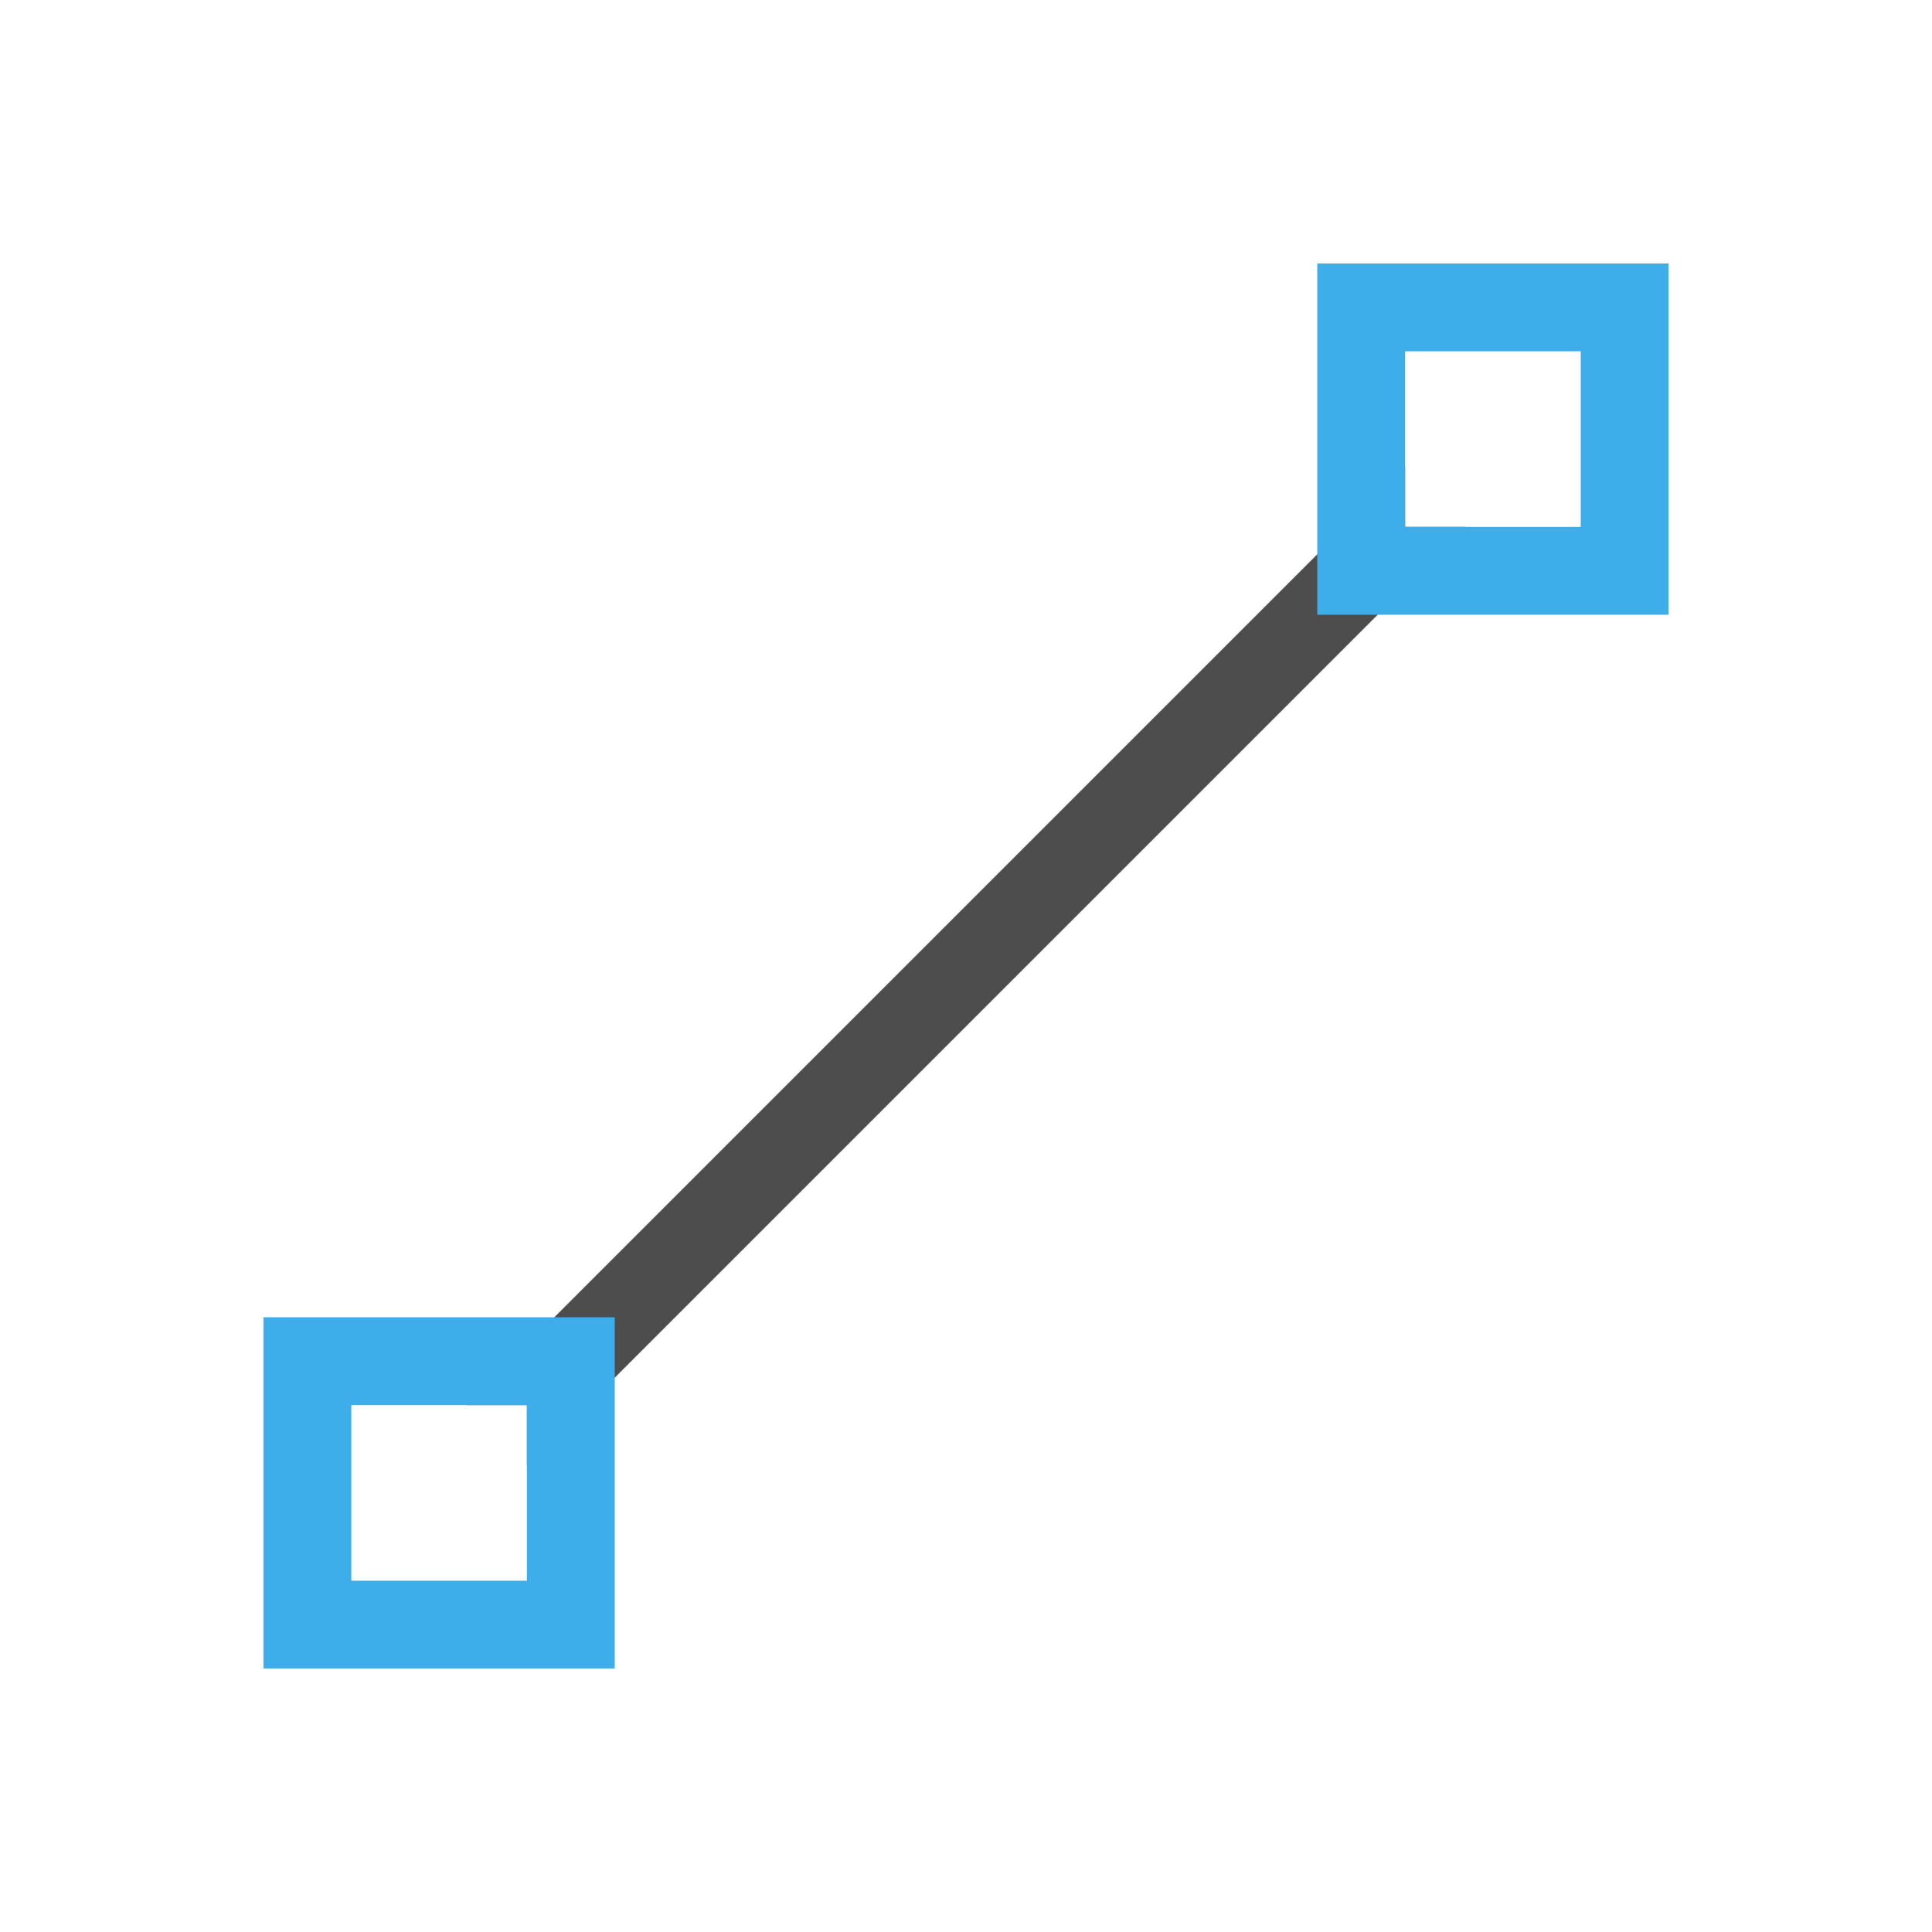 <svg viewBox="0 0 22 22" xmlns="http://www.w3.org/2000/svg"><path d="m16 5.312-10.688 10.688h.688v.688l10.688-10.688h-.688z" fill="#4d4d4d"/><path d="m15 3v4h4v-4zm1 1h2v2h-2zm-13 11v4h4v-4zm1 1h2v2h-2z" fill="#3daee9"/></svg>